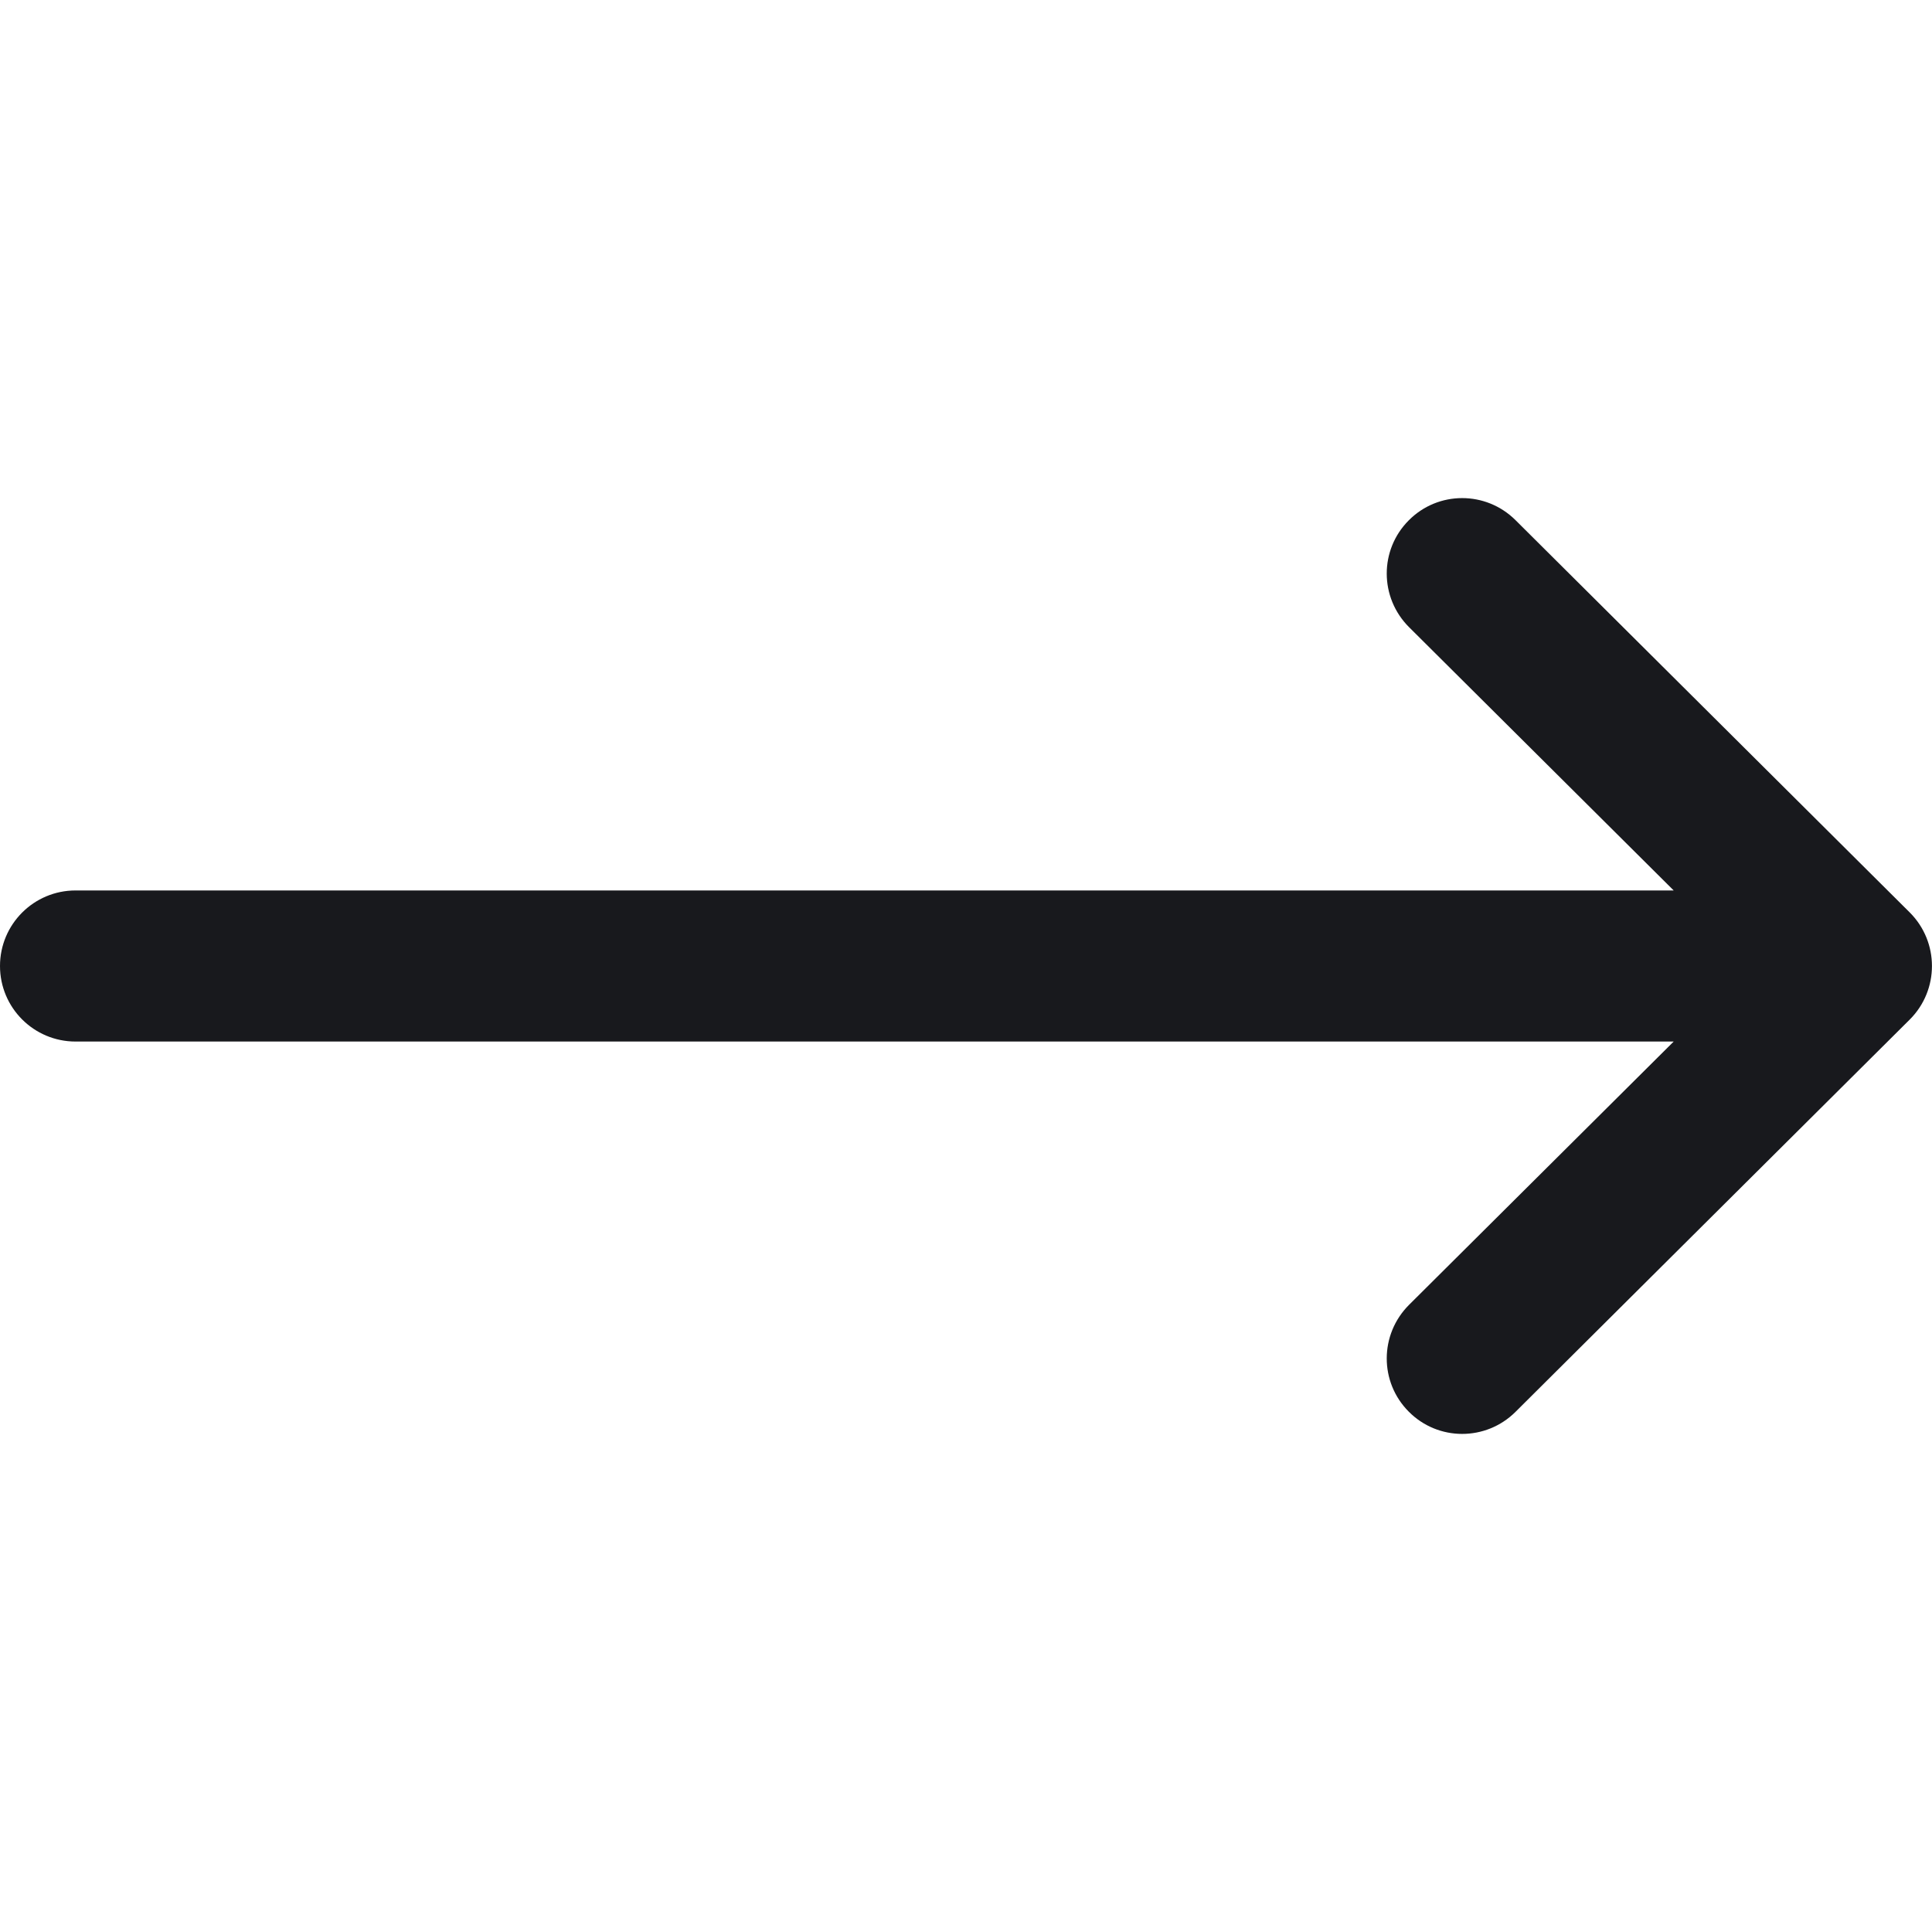<svg width="10" height="10" viewBox="0 0 10 10" fill="none" xmlns="http://www.w3.org/2000/svg">
<g clip-path="url(#clip0_2504_253)">
<path d="M9.885 4.723C9.885 4.723 9.885 4.723 9.885 4.723L7.844 2.692C7.691 2.54 7.444 2.54 7.292 2.693C7.139 2.846 7.14 3.093 7.293 3.246L8.663 4.609H0.391C0.175 4.609 0 4.784 0 5C0 5.216 0.175 5.391 0.391 5.391H8.663L7.293 6.754C7.14 6.907 7.139 7.154 7.292 7.307C7.444 7.46 7.691 7.46 7.844 7.308L9.885 5.277C9.885 5.277 9.885 5.277 9.885 5.277C10.038 5.124 10.038 4.876 9.885 4.723Z" fill="#18191D"/>
</g>
<defs>
<clipPath id="clip0_2504_253">
<rect width="10" height="10" fill="white"/>
</clipPath>
</defs>
</svg>
